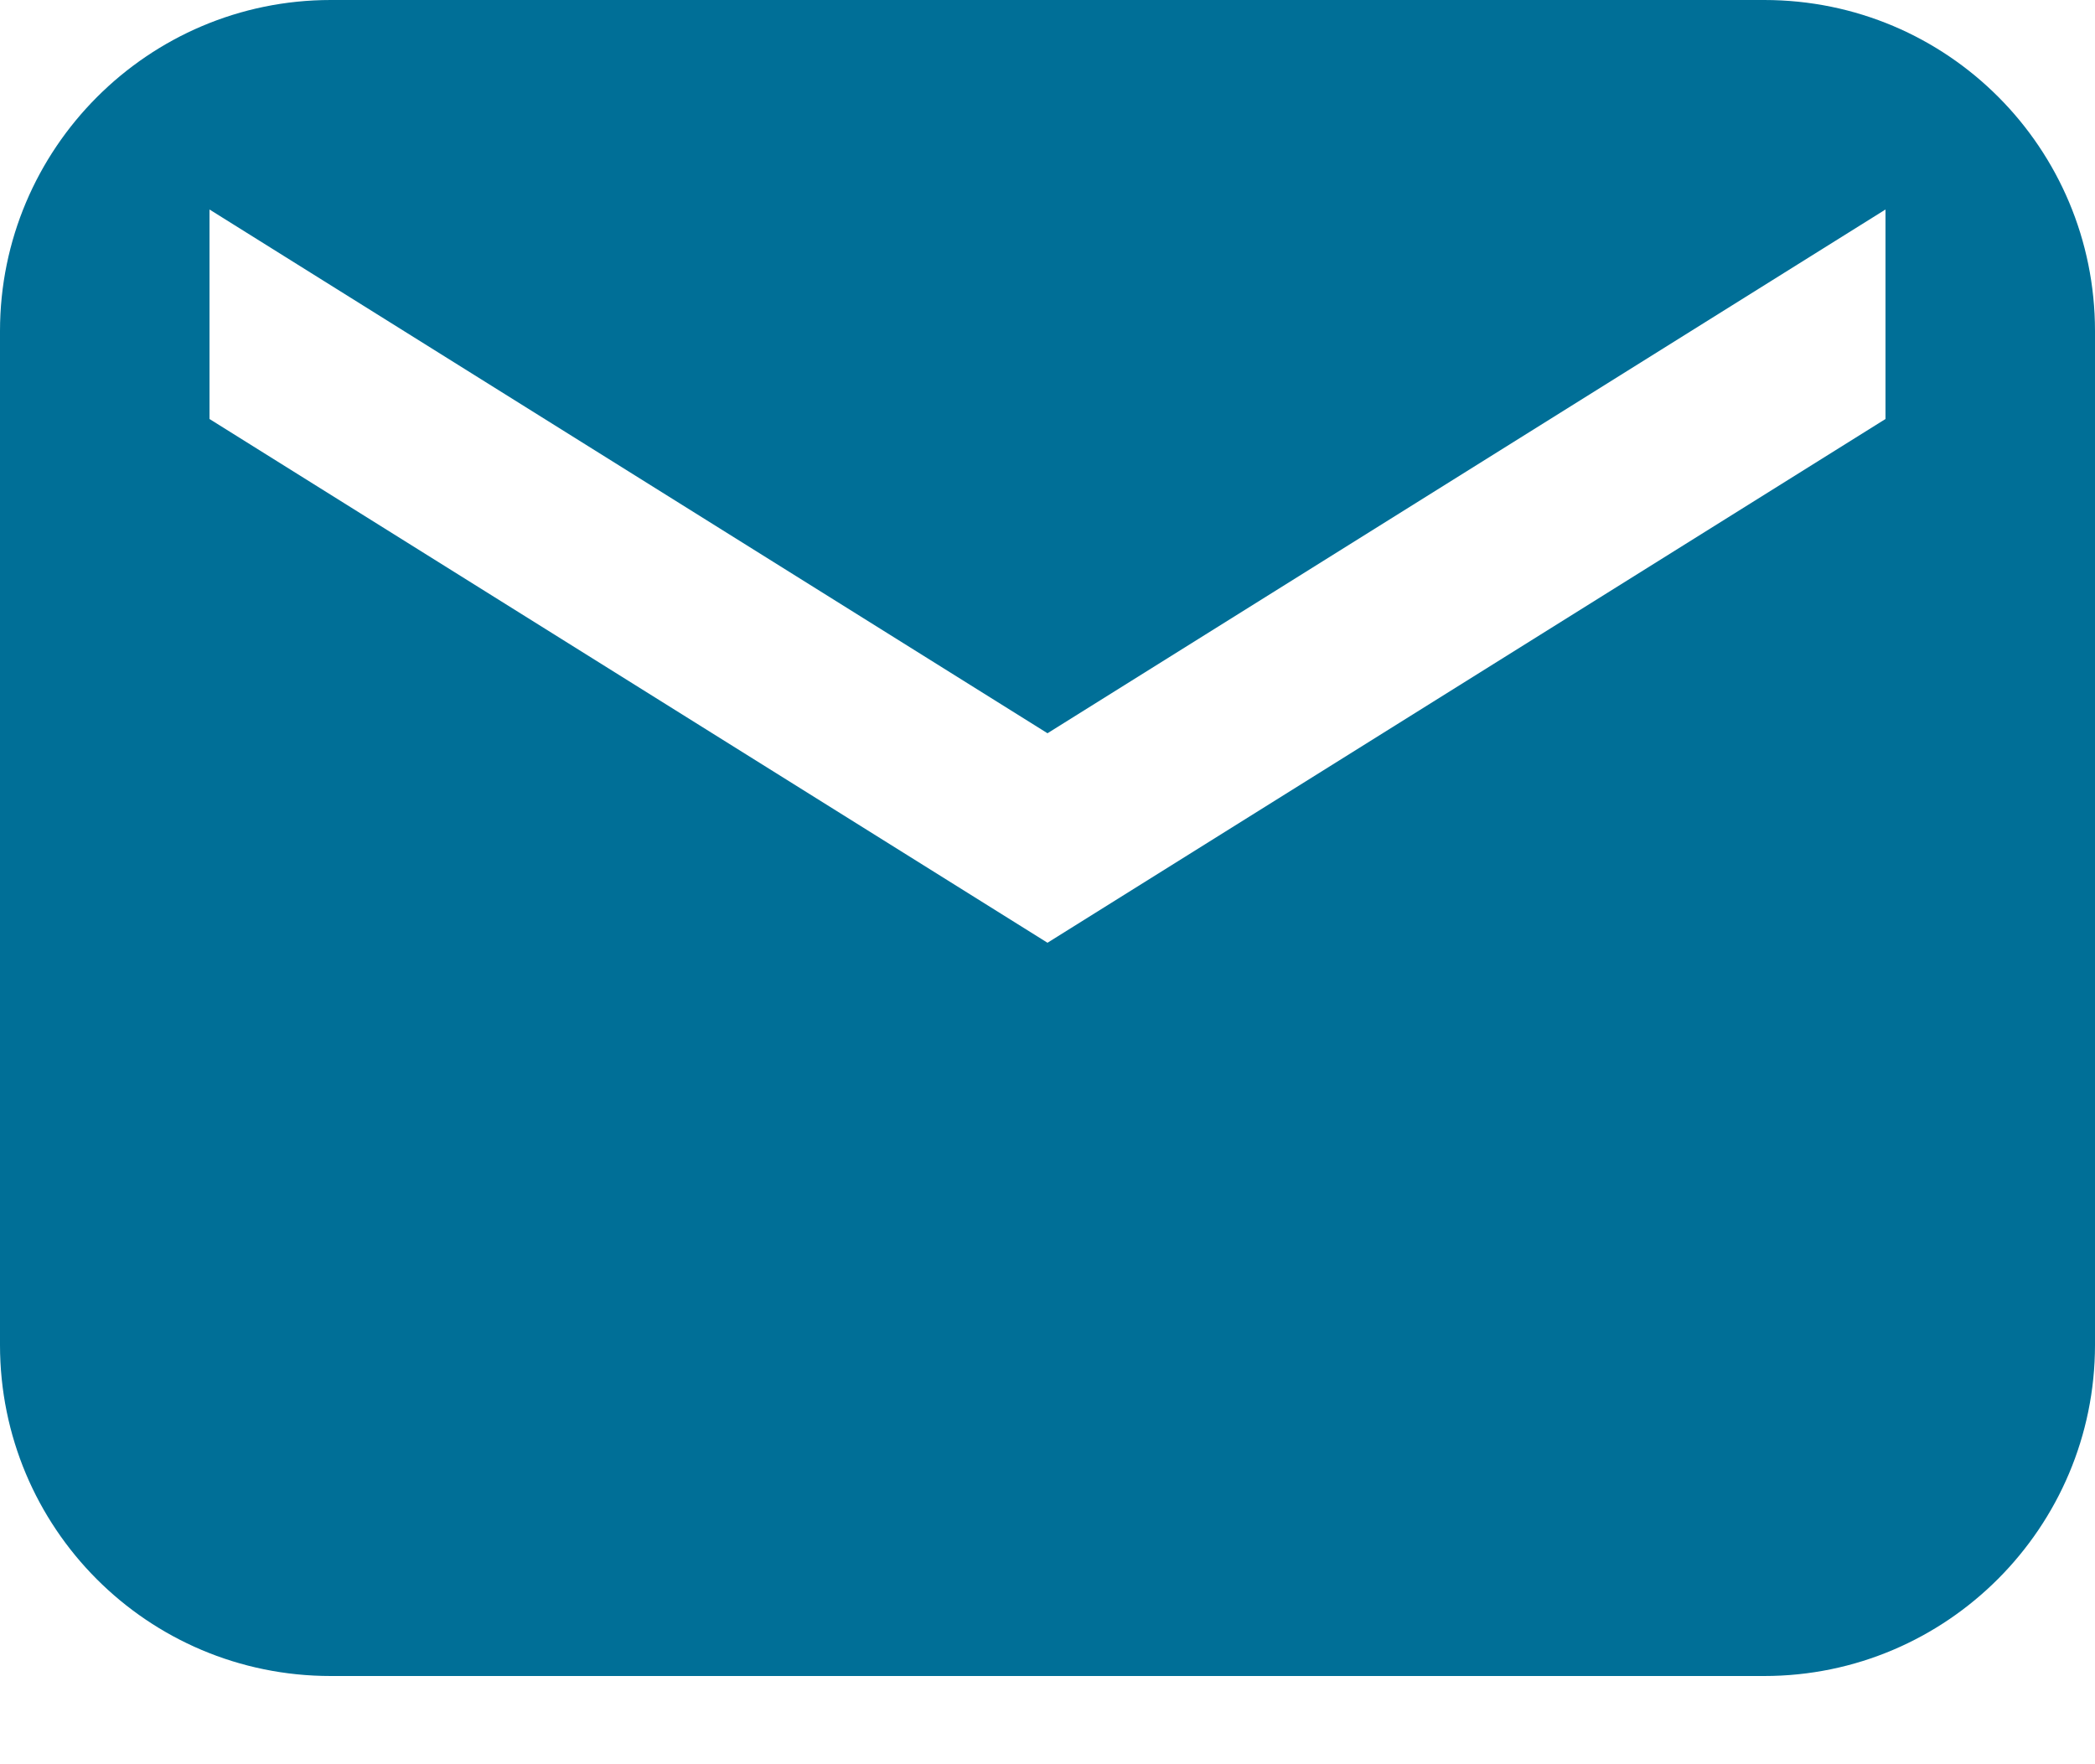 <?xml version="1.0" encoding="UTF-8" standalone="no"?>
<svg width="19px" height="16px" viewBox="0 0 19 16" version="1.1" xmlns="http://www.w3.org/2000/svg" xmlns:xlink="http://www.w3.org/1999/xlink">
    <!-- Generator: sketchtool 39.1 (31720) - http://www.bohemiancoding.com/sketch -->
    <title>646A63FB-0C5C-479B-B5EC-D4D20E723D6D</title>
    <desc>Created with sketchtool.</desc>
    <defs></defs>
    <g id="Page-1" stroke="none" stroke-width="1" fill="none" fill-rule="evenodd">
        <g id="-g-wolsen_eb5-final" transform="translate(-55, -10588)" fill="#006F97">
            <g id="-Block_contacts" transform="translate(0, 10041)">
                <g id="mail" transform="translate(55, 542)">
                    <g id="Group-54">
                        <path d="M3,5 C1.343,5 0,6.349 0,8.003 L0,17.197 C0,18.855 1.336,20.2 3,20.2 L16,20.2 C17.657,20.2 19,18.851 19,17.197 L19,8.003 C19,6.345 17.664,5 16,5 L3,5 Z M1.9,6.9 L1.9,8.8 L9.5,13.55 L9.5,11.65 L1.9,6.9 Z M17.1,6.9 L17.1,8.8 L9.5,13.55 L9.5,11.65 L17.1,6.9 Z" id="Rectangle-45"></path>
                    </g>
                </g>
            </g>
        </g>
    </g>
</svg>
